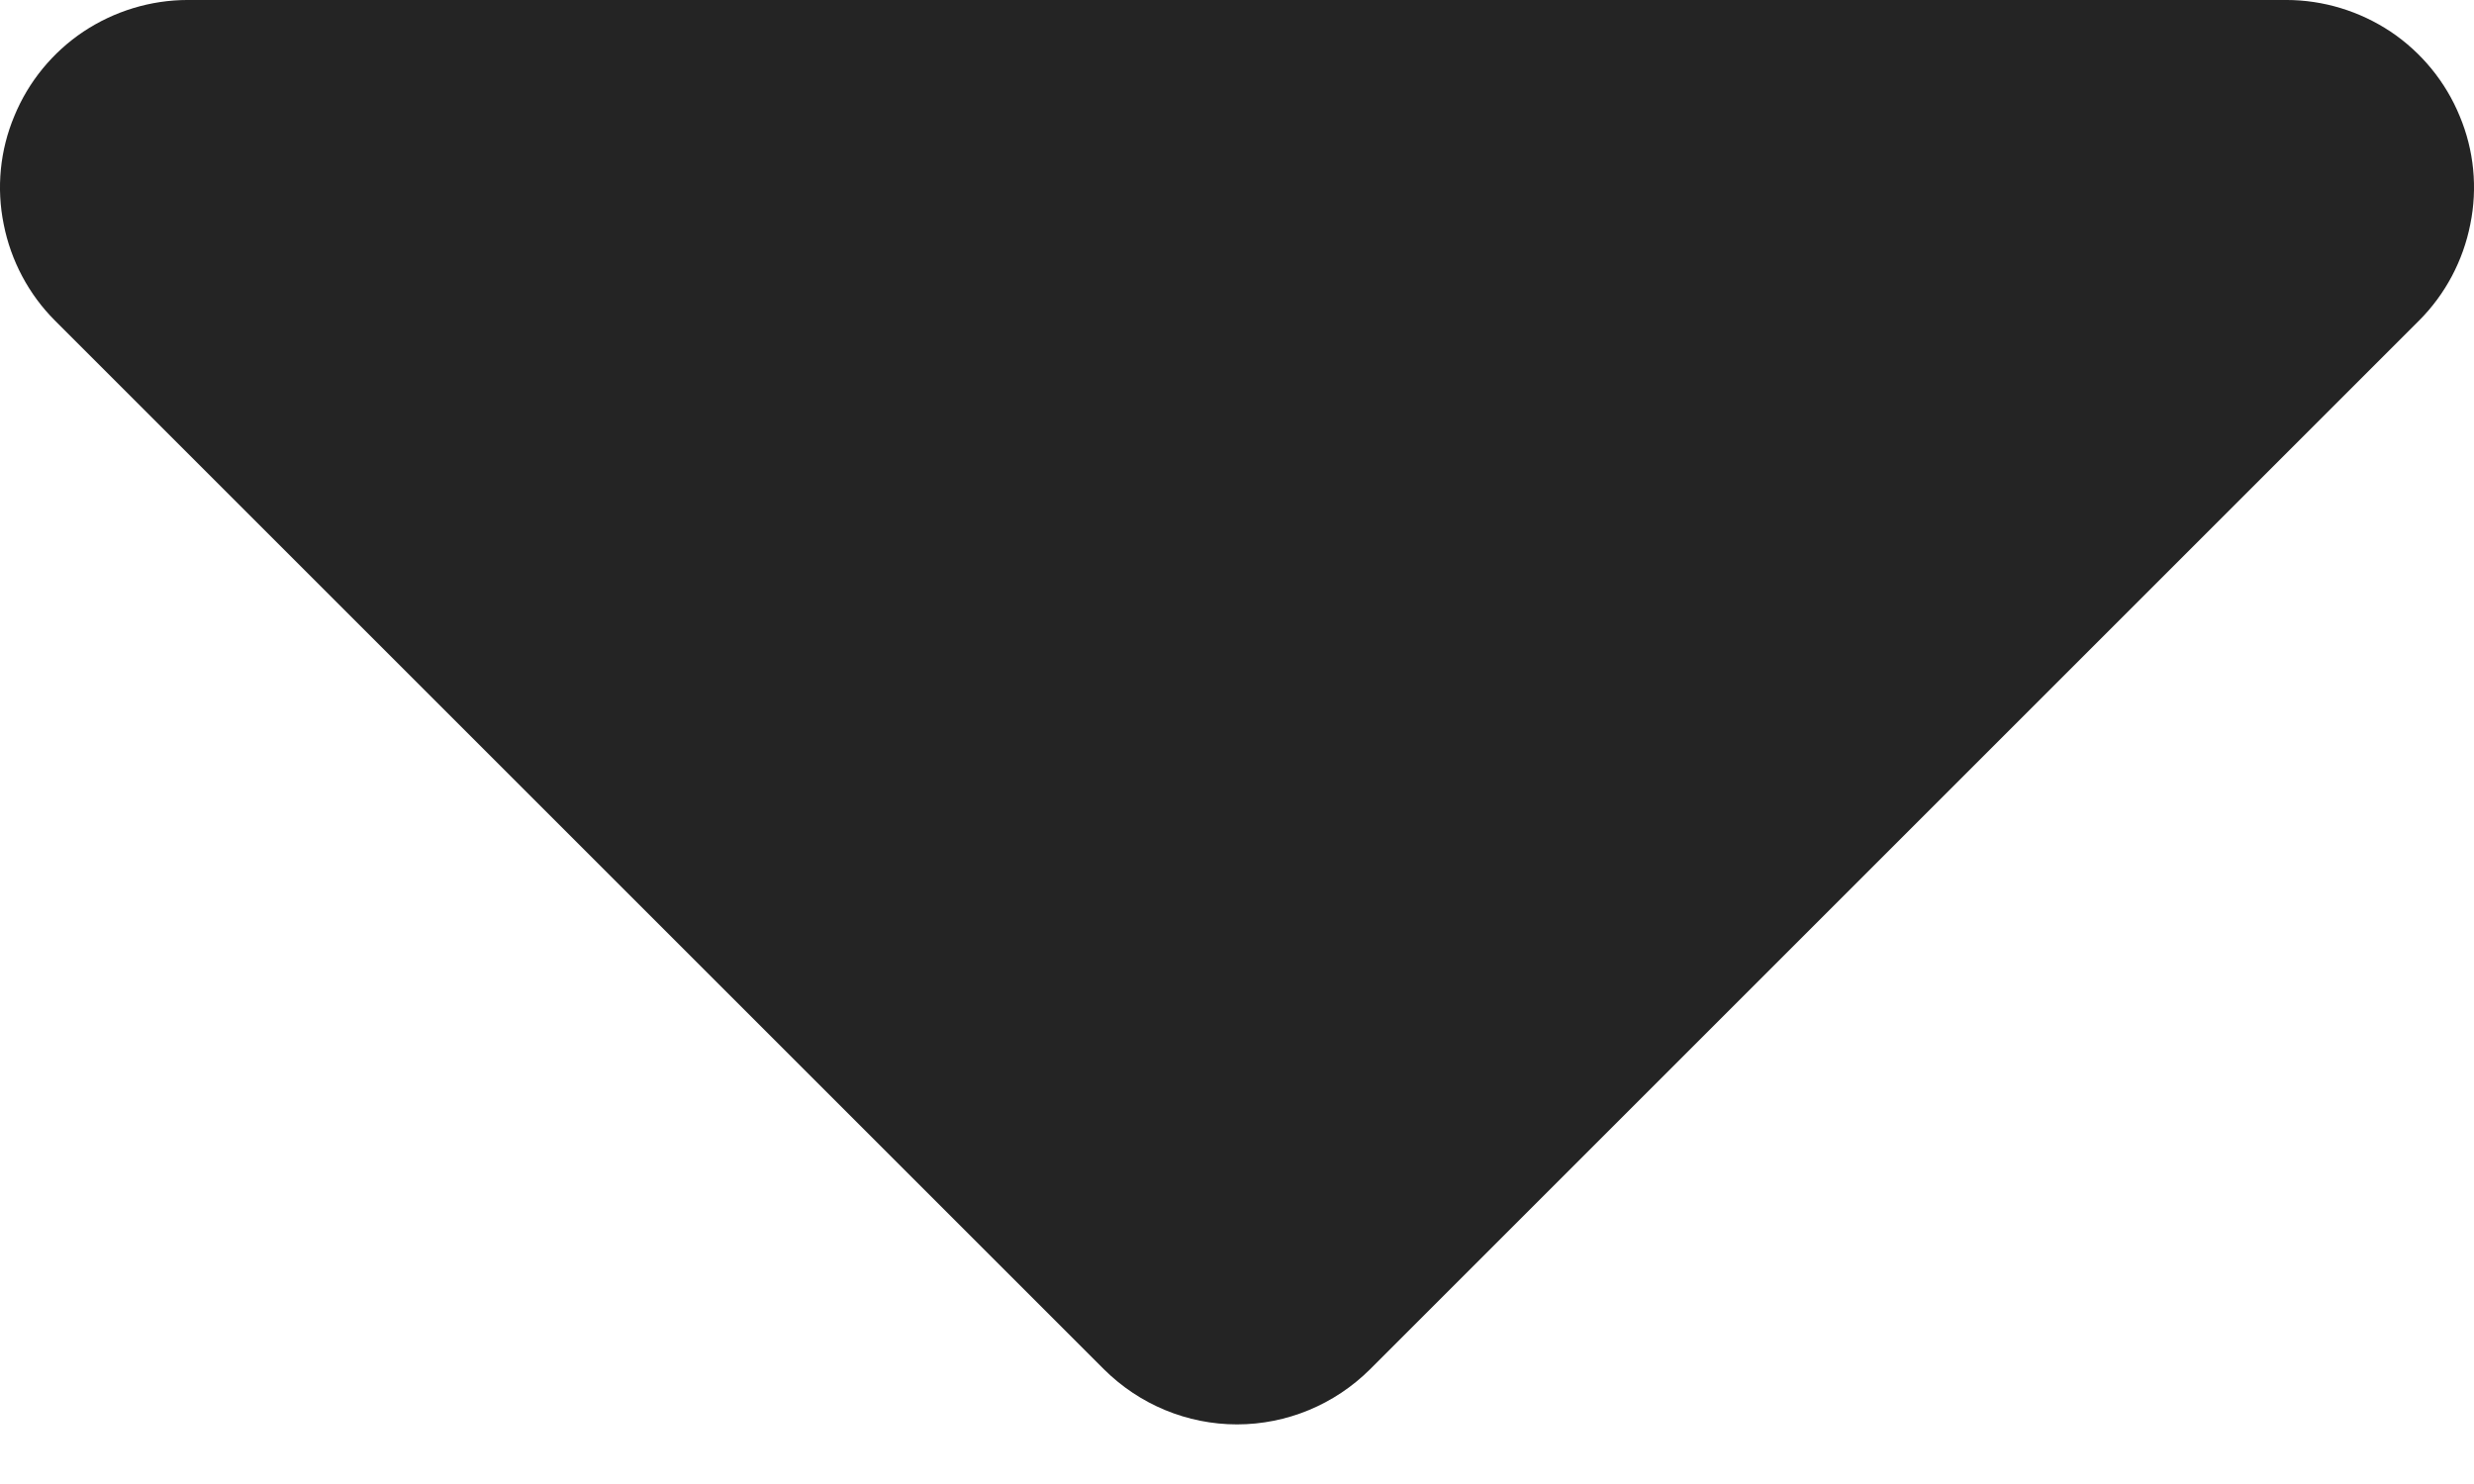 <svg width="10" height="6" viewBox="0 0 10 6" fill="none" xmlns="http://www.w3.org/2000/svg">
<path d="M9.778 1.296L5.537 5.537C5.394 5.679 5.201 5.759 5 5.759C4.799 5.759 4.606 5.679 4.463 5.537L0.222 1.296C0.116 1.19 0.044 1.054 0.015 0.907C-0.015 0.76 0 0.607 0.058 0.469C0.115 0.33 0.213 0.211 0.337 0.128C0.462 0.045 0.609 -2.29148e-05 0.759 -5.48695e-05L9.241 -5.52402e-05C9.391 -2.32987e-05 9.538 0.045 9.663 0.128C9.787 0.211 9.885 0.33 9.942 0.469C10 0.607 10.015 0.76 9.985 0.907C9.956 1.054 9.884 1.19 9.778 1.296Z" fill="#242424"/>
</svg>
